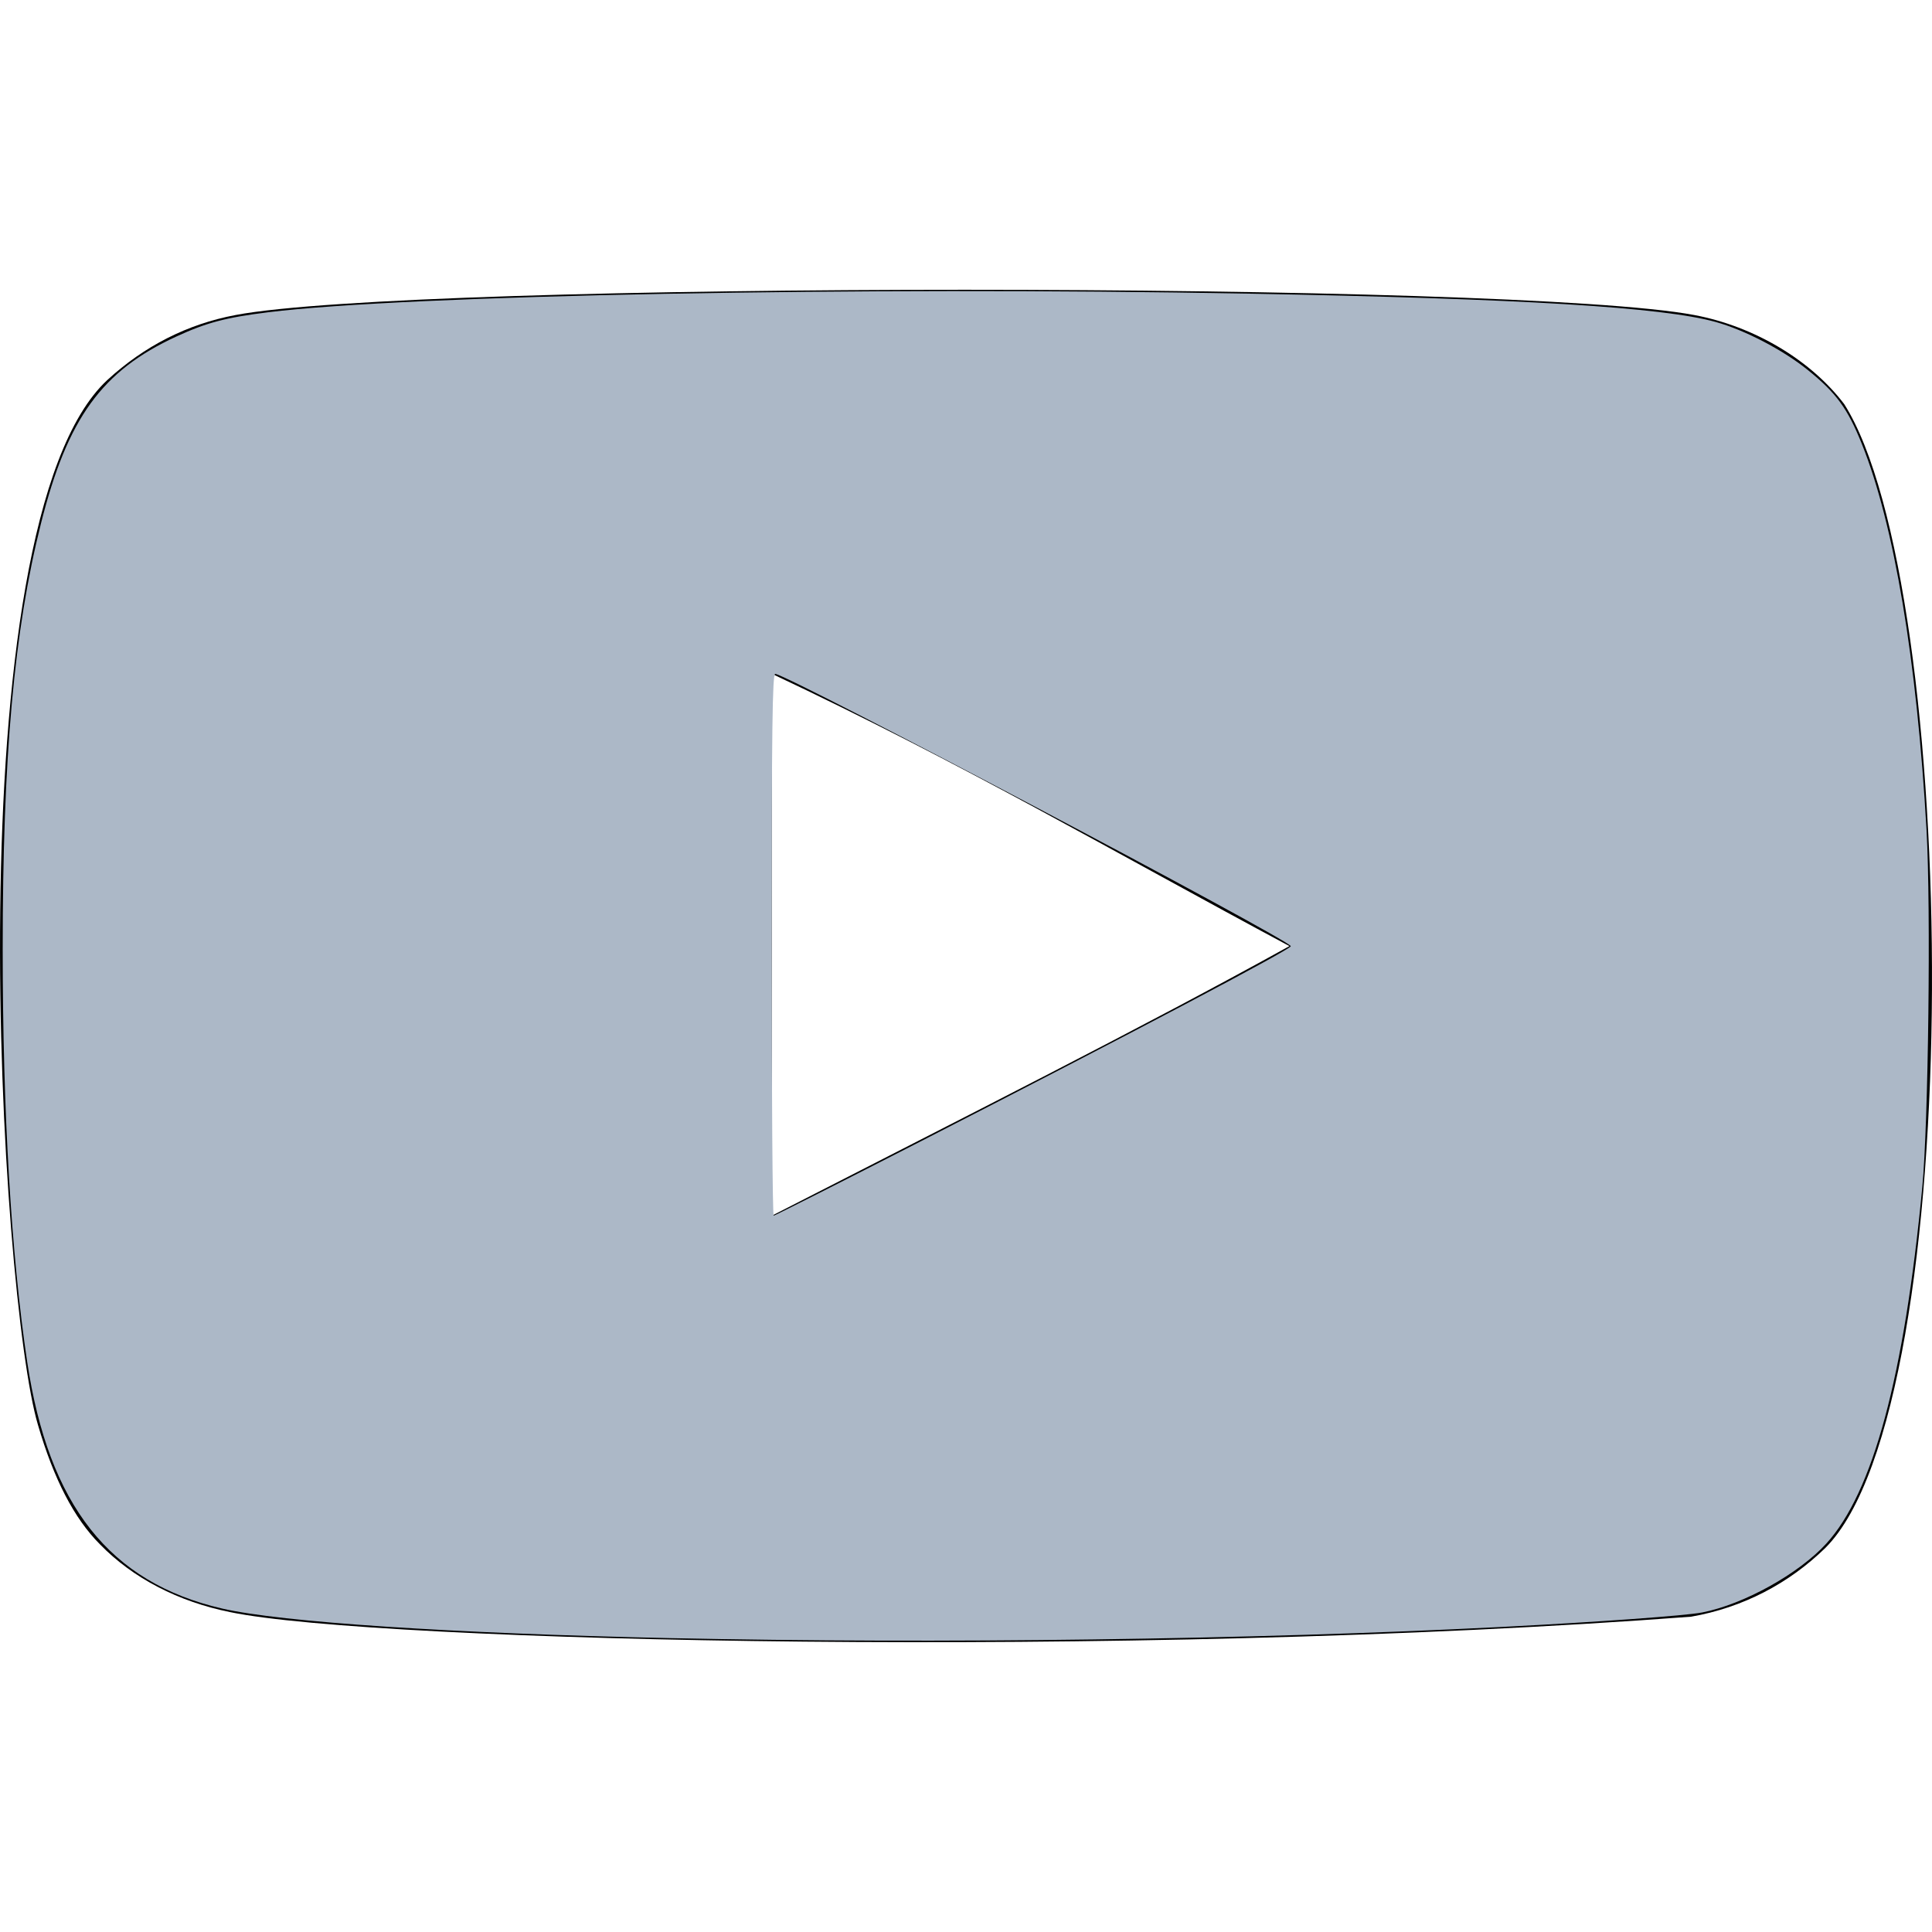 <?xml version="1.0" encoding="UTF-8" standalone="no"?>
<!-- Uploaded to: SVG Repo, www.svgrepo.com, Generator: SVG Repo Mixer Tools -->

<svg
   width="800px"
   height="800px"
   viewBox="0 -3 20 20"
   version="1.1"
   id="svg1"
   sodipodi:docname="youtube.svg"
   inkscape:version="1.3.2 (091e20e, 2023-11-25, custom)"
   xmlns:inkscape="http://www.inkscape.org/namespaces/inkscape"
   xmlns:sodipodi="http://sodipodi.sourceforge.net/DTD/sodipodi-0.dtd"
   xmlns="http://www.w3.org/2000/svg"
   xmlns:svg="http://www.w3.org/2000/svg">
  <sodipodi:namedview
     id="namedview1"
     pagecolor="#ffffff"
     bordercolor="#000000"
     borderopacity="0.25"
     inkscape:showpageshadow="2"
     inkscape:pageopacity="0.0"
     inkscape:pagecheckerboard="0"
     inkscape:deskcolor="#d1d1d1"
     inkscape:zoom="0.85125"
     inkscape:cx="399.41263"
     inkscape:cy="400"
     inkscape:window-width="1600"
     inkscape:window-height="877"
     inkscape:window-x="-8"
     inkscape:window-y="-8"
     inkscape:window-maximized="1"
     inkscape:current-layer="svg1" />
  <title
     id="title1">youtube [#168]</title>
  <desc
     id="desc1">Created with Sketch.</desc>
  <defs
     id="defs1" />
  <g
     id="Page-1"
     stroke="none"
     stroke-width="1"
     fill="none"
     fill-rule="evenodd">
    <g
       id="Dribbble-Light-Preview"
       transform="translate(-300, -7442)"
       fill="#000000">
      <g
         id="icons"
         transform="translate(56, 160)">
        <path
           d="M251.988,7291.586 L251.988,7285.974 C253.981,7286.912 255.524,7287.817 257.348,7288.794 C255.843,7289.628 253.981,7290.565 251.988,7291.586 M263.091,7283.183 C262.747,7282.73 262.162,7282.378 261.538,7282.261 C259.705,7281.913 248.271,7281.912 246.439,7282.261 C245.939,7282.355 245.494,7282.582 245.111,7282.934 C243.5,7284.429 244.005,7292.452 244.393,7293.751 C244.557,7294.313 244.768,7294.719 245.034,7294.986 C245.376,7295.338 245.845,7295.58 246.384,7295.689 C247.893,7296.001 255.668,7296.175 261.506,7295.736 C262.044,7295.642 262.52,7295.391 262.896,7295.024 C264.386,7293.535 264.284,7285.062 263.091,7283.183"
           id="youtube-[#168]" />
      </g>
    </g>
  </g>
  <path
     style="fill:#acb8c7;stroke-width:1.175"
     d="M 278.096,678.328 C 186.871,676.364 116.429,671.719 91.939,666.053 45.399,655.286 20.143,623.302 11.252,563.877 4.638,519.661 1.119,460.311 1.118,392.952 1.117,313.318 5.841,260.866 17,216.624 c 10.968,-43.489 25.172,-63.083 56.018,-77.277 12.508,-5.756 20.494,-7.866 37.995,-10.042 57.175,-7.107 245.585,-10.688 405.874,-7.714 114.047,2.116 171.503,5.603 193.61,11.751 12.008,3.34 27.745,11.538 37.962,19.775 11.922,9.612 16.544,15.922 22.481,30.691 13.37,33.257 22.808,89.606 26.803,160.029 1.83,32.248 0.764,121.252 -1.769,147.793 -7.476,78.323 -20.432,126.41 -39.756,147.553 -11.458,12.537 -34.154,25.13 -51.372,28.505 -6.799,1.333 -43.293,3.97 -82.819,5.986 -102.987,5.252 -233.846,7.023 -343.93,4.653 z m 103.643,-205.962 c 86.686,-44.397 152.785,-79.258 152.755,-80.564 -0.058,-2.475 -208.614,-112.627 -213.495,-112.76 -1.165,-0.032 -1.468,23.159 -1.468,112.148 0,61.703 0.373,112.188 0.829,112.188 0.456,0 28.077,-13.955 61.38,-31.012 z"
     id="path1"
     transform="matrix(0.025,0,0,0.025,0,-3)" />
</svg>
